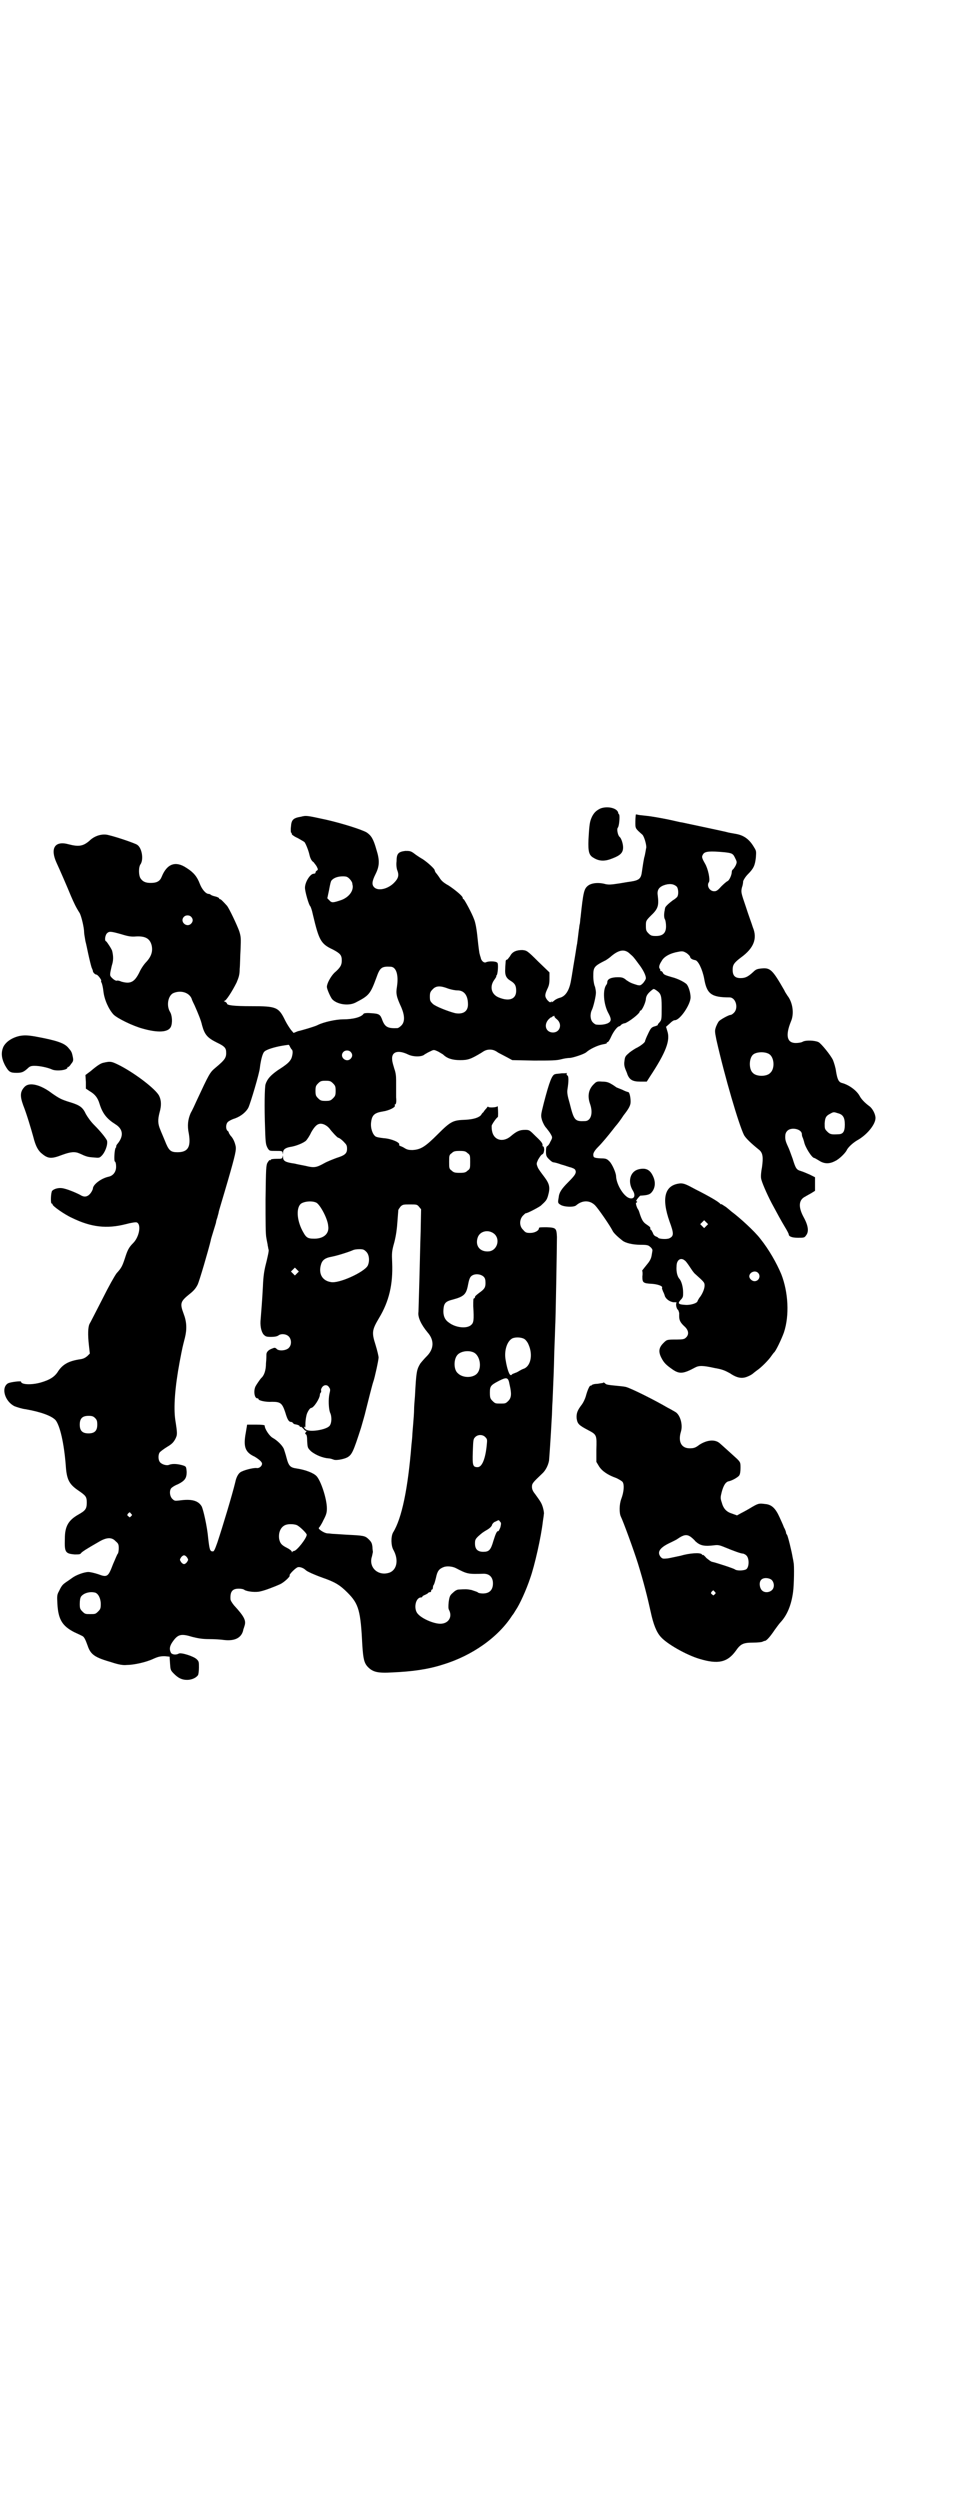 <?xml version="1.0" standalone="no"?>
<!DOCTYPE svg PUBLIC "-//W3C//DTD SVG 20010904//EN"
 "http://www.w3.org/TR/2001/REC-SVG-20010904/DTD/svg10.dtd">
<svg version="1.0" xmlns="http://www.w3.org/2000/svg"
 width="1100pt" height="2850pt" viewBox="0 0 1100 2850"
 preserveAspectRatio="xMidYMid meet">
<g transform="translate(0,2850) scale(0.5,-0.5)"
fill="#000000" stroke="none">
<path d="M1371 3857 c-9 -4 -15 -9 -20 -19 -5 -11 -6 -16 -8 -52 -1 -28 1 -36
12 -42 13 -8 26 -8 43 -1 18 7 24 13 24 25 0 8 -4 21 -8 24 -4 3 -7 18 -4 21
3 3 5 26 3 30 -1 1 -2 2 -2 3 -1 11 -23 17 -40 11z"/>
<path d="M1451 3843 c0 -1 -1 -8 -1 -16 0 -16 -1 -15 16 -30 4 -4 9 -21 9 -29
-1 -3 -2 -14 -5 -24 -2 -10 -4 -24 -5 -31 -2 -16 -6 -20 -26 -23 -9 -1 -23 -4
-32 -5 -12 -2 -18 -2 -24 -1 -17 5 -34 3 -42 -4 -8 -7 -10 -14 -16 -71 -1 -5
-1 -13 -2 -16 -1 -3 -1 -9 -2 -13 -1 -8 -3 -25 -4 -32 -1 -3 -3 -19 -6 -36 -3
-17 -6 -38 -8 -48 -4 -23 -13 -36 -26 -39 -4 -1 -10 -4 -13 -7 -4 -3 -6 -4 -5
-2 1 2 1 3 -1 0 -3 -2 -4 -1 -9 4 -6 8 -6 12 0 25 4 8 5 13 5 24 l0 14 -26 25
c-25 25 -26 25 -36 26 -14 0 -23 -4 -28 -14 -3 -4 -6 -8 -7 -8 -2 0 -3 -2 -3
-4 0 -3 -1 -10 -1 -17 -1 -14 2 -21 12 -27 10 -6 13 -11 13 -23 0 -19 -16 -25
-40 -15 -17 7 -21 25 -10 40 3 4 5 8 5 8 -1 0 -1 1 0 2 3 1 5 27 2 29 -3 4
-21 4 -26 1 -5 -2 -11 4 -12 11 -1 3 -2 6 -2 7 -1 1 -3 17 -5 36 -2 21 -5 37
-8 44 -5 14 -22 45 -24 46 -1 0 -2 1 -2 3 0 4 -17 18 -32 28 -11 6 -17 11 -21
18 -4 6 -8 11 -9 12 -1 2 -2 4 -2 5 0 3 -15 17 -27 25 -7 4 -16 10 -21 14 -7
5 -10 5 -19 5 -16 -2 -20 -6 -20 -24 -1 -7 0 -17 2 -21 4 -11 2 -18 -8 -28
-14 -14 -36 -19 -45 -10 -6 6 -5 14 3 30 9 18 10 31 2 56 -7 25 -12 32 -22 39
-12 7 -57 21 -92 29 -46 10 -46 10 -58 7 -18 -3 -22 -7 -23 -23 -1 -7 0 -13 0
-13 1 0 2 -2 2 -4 1 -2 7 -6 14 -9 7 -4 14 -8 15 -9 3 -4 9 -19 11 -28 2 -9 5
-15 10 -18 1 -2 5 -6 7 -10 3 -6 3 -7 0 -9 -2 -1 -3 -3 -3 -5 0 -1 -2 -2 -4
-2 -8 0 -20 -19 -20 -32 0 -9 9 -40 12 -42 1 -1 4 -9 6 -19 14 -59 18 -67 46
-80 17 -9 20 -13 20 -25 0 -10 -3 -16 -17 -28 -8 -8 -17 -24 -17 -32 0 -5 8
-23 12 -28 11 -12 37 -16 53 -8 31 16 34 19 48 57 8 23 12 26 32 25 13 0 19
-18 15 -45 -3 -17 -1 -24 10 -48 8 -19 8 -33 0 -41 -3 -3 -7 -6 -9 -6 -21 -1
-28 2 -34 17 -5 14 -7 16 -26 17 -9 1 -16 0 -17 -1 -5 -8 -24 -13 -47 -13 -16
0 -44 -6 -58 -13 -6 -3 -17 -6 -23 -8 -7 -2 -17 -5 -22 -6 l-10 -4 -6 7 c-3 4
-9 13 -13 21 -15 31 -20 33 -77 33 -41 0 -56 2 -56 6 0 1 -2 3 -4 4 -3 1 -4 2
-2 2 4 0 18 22 28 42 5 12 7 18 7 31 1 9 1 29 2 44 1 26 1 29 -3 42 -5 14 -23
52 -28 58 -10 11 -14 15 -16 15 -1 0 -2 1 -2 2 0 1 -4 3 -8 4 -5 1 -10 3 -11
4 -1 1 -3 2 -5 2 -6 0 -15 10 -20 23 -6 16 -14 26 -30 36 -25 17 -45 10 -57
-20 -4 -10 -11 -14 -25 -14 -12 0 -18 3 -23 10 -5 7 -5 27 0 33 7 11 3 37 -8
44 -4 3 -44 17 -65 22 -14 4 -32 -1 -44 -13 -14 -12 -24 -14 -47 -8 -32 9 -43
-9 -28 -42 7 -15 24 -54 33 -76 7 -16 11 -25 20 -39 4 -8 10 -33 10 -44 0 -4
2 -13 3 -20 2 -7 5 -23 8 -36 3 -13 6 -25 7 -26 1 -2 2 -5 2 -6 0 -3 5 -8 8
-8 3 0 12 -12 11 -14 -1 -1 0 -3 1 -5 1 -2 3 -10 4 -19 2 -19 12 -41 23 -53 9
-9 44 -26 66 -32 35 -10 59 -9 65 4 4 9 3 26 -2 34 -9 15 -4 38 8 43 17 7 35
1 41 -12 1 -4 5 -12 7 -16 8 -18 15 -35 17 -45 6 -22 12 -29 34 -40 17 -8 20
-12 21 -19 1 -15 -1 -19 -25 -39 -12 -10 -14 -14 -42 -74 -4 -9 -10 -22 -14
-29 -6 -14 -8 -28 -4 -47 5 -30 -2 -42 -26 -42 -16 0 -20 4 -29 27 -4 10 -9
21 -10 24 -6 14 -6 23 -2 39 5 17 4 29 -1 39 -8 15 -52 49 -88 68 -20 10 -22
11 -39 7 -6 -1 -15 -7 -29 -19 l-12 -9 1 -16 0 -15 9 -6 c12 -7 18 -15 22 -28
7 -23 17 -35 36 -47 18 -11 20 -27 5 -45 -2 -2 -3 -5 -3 -6 1 0 0 -2 -1 -3 -3
-4 -4 -30 -2 -31 2 -1 3 -6 3 -12 0 -12 -7 -21 -18 -23 -17 -4 -35 -18 -35
-27 0 -1 -2 -6 -5 -10 -6 -8 -13 -10 -21 -6 -8 5 -30 14 -39 16 -10 3 -22 1
-28 -5 -3 -4 -4 -29 -1 -29 1 0 2 -1 2 -2 -1 -3 27 -23 45 -31 43 -21 79 -25
122 -14 11 3 23 5 25 4 11 -4 6 -33 -8 -47 -10 -10 -13 -16 -19 -35 -6 -18 -8
-22 -19 -34 -5 -7 -17 -28 -33 -60 -14 -27 -27 -53 -29 -56 -3 -7 -4 -23 -1
-49 l2 -18 -6 -6 c-5 -4 -9 -6 -16 -7 -27 -4 -41 -12 -52 -30 -7 -10 -17 -17
-38 -23 -21 -6 -45 -5 -45 2 0 2 -25 -1 -30 -4 -16 -10 -7 -41 15 -52 5 -2 17
-6 26 -7 34 -6 59 -15 68 -25 10 -13 19 -52 23 -102 2 -32 7 -43 27 -57 19
-13 21 -15 21 -29 0 -14 -3 -18 -19 -27 -23 -13 -31 -27 -31 -55 -1 -31 1 -34
22 -36 10 0 13 0 15 3 2 3 13 10 41 26 17 10 29 11 38 1 6 -5 7 -7 7 -16 0 -5
-1 -11 -2 -12 -2 -2 -6 -13 -11 -24 -11 -29 -13 -31 -34 -23 -9 3 -19 5 -22 5
-10 0 -29 -7 -38 -14 -4 -3 -10 -7 -13 -9 -7 -5 -10 -7 -16 -20 -5 -9 -5 -11
-4 -30 2 -35 11 -50 38 -64 9 -4 17 -8 19 -9 4 -2 7 -8 12 -22 7 -21 17 -27
55 -38 15 -5 26 -7 34 -6 16 0 44 6 61 14 11 5 16 6 26 6 l11 -1 1 -15 c1 -15
1 -16 9 -24 10 -10 18 -14 30 -14 11 0 21 5 25 11 1 2 2 10 2 17 0 13 0 14 -5
19 -7 7 -36 16 -41 13 -7 -4 -16 -2 -18 2 -4 8 -3 15 4 25 12 17 19 19 45 11
12 -3 22 -5 38 -5 12 0 28 -1 34 -2 25 -3 40 5 44 22 0 2 2 6 3 10 4 12 0 21
-24 47 -4 5 -8 11 -8 14 -1 17 4 24 19 24 5 0 11 -1 13 -3 7 -4 27 -6 37 -3
10 2 33 11 44 16 9 4 24 18 22 20 -2 2 14 18 19 19 5 1 13 -2 18 -7 3 -3 21
-11 38 -17 29 -10 40 -17 57 -34 26 -26 30 -41 34 -122 2 -29 4 -39 13 -48 11
-11 22 -14 55 -12 46 2 82 7 116 18 66 20 126 62 158 112 2 2 5 7 8 12 9 13
24 46 33 73 10 28 25 94 29 130 1 6 2 13 2 15 1 2 0 9 -2 16 -3 10 -5 13 -18
31 -5 6 -7 11 -7 16 0 8 2 10 23 30 8 7 14 19 16 30 1 12 4 55 6 94 1 12 1 30
2 42 2 48 3 67 4 113 1 26 2 52 2 56 1 8 4 183 4 205 -1 20 -2 21 -23 22 -14
0 -18 0 -18 -2 0 -6 -10 -11 -20 -11 -9 0 -11 1 -16 7 -9 8 -9 23 -1 32 3 3 6
6 7 6 2 -1 27 12 34 17 12 11 14 13 17 24 5 18 3 26 -9 42 -6 8 -13 17 -15 22
-3 8 -3 8 1 17 3 5 6 10 9 12 3 1 4 4 5 10 0 4 -1 8 -2 8 -1 0 -2 1 -2 2 1 4
-1 8 -15 21 -15 15 -15 15 -25 15 -12 0 -19 -3 -33 -15 -17 -14 -38 -9 -42 12
-1 4 -1 10 -1 12 0 3 11 19 14 20 1 1 1 13 0 24 0 1 -1 1 -2 0 -3 -2 -20 -3
-20 0 0 1 -2 -1 -4 -4 -3 -3 -6 -7 -7 -9 -2 -1 -4 -4 -5 -6 -5 -6 -17 -10 -36
-11 -28 -1 -33 -3 -63 -33 -29 -29 -39 -35 -58 -36 -8 0 -12 1 -17 4 -3 2 -7
4 -10 5 -2 1 -4 2 -3 3 3 5 -18 14 -35 15 -8 1 -16 2 -19 4 -7 5 -12 20 -10
33 2 16 8 21 27 24 14 2 30 10 27 14 -1 1 0 2 1 2 2 1 3 6 2 16 0 16 0 20 0
39 0 10 -1 18 -4 26 -2 7 -5 16 -5 21 -2 18 13 23 36 12 12 -6 32 -6 38 0 2 1
8 5 13 7 8 4 8 4 17 0 4 -2 10 -6 12 -7 9 -9 21 -13 39 -13 18 0 24 2 49 17 7
5 12 7 19 7 7 0 12 -2 19 -7 6 -3 15 -8 21 -11 l11 -6 49 -1 c39 0 52 0 63 3
7 2 16 3 19 3 7 0 34 9 38 13 9 8 27 16 38 18 6 1 9 2 9 3 -1 1 0 2 2 2 1 0 5
6 8 13 5 11 14 23 18 23 0 0 3 1 4 3 2 2 6 4 9 4 9 3 34 22 34 27 0 1 1 2 2 2
3 0 12 19 12 27 1 7 4 12 14 20 4 3 4 3 10 -1 10 -7 12 -11 12 -37 0 -30 0
-30 -5 -36 -3 -3 -4 -5 -4 -6 1 0 -3 -2 -7 -3 -7 -2 -9 -4 -15 -17 -4 -8 -7
-16 -7 -17 0 -3 -12 -12 -21 -16 -5 -3 -13 -8 -17 -12 -7 -6 -8 -8 -9 -18 -1
-6 0 -12 2 -17 1 -3 4 -9 5 -13 5 -12 12 -16 29 -16 l15 0 7 11 c37 56 47 83
40 104 l-3 10 8 7 c5 5 9 8 12 8 12 0 36 36 36 52 0 11 -5 27 -10 31 -6 5 -20
12 -32 15 -14 4 -20 6 -21 10 -1 2 -3 4 -4 4 -2 0 -3 1 -2 1 0 1 0 3 -1 4 -3
3 -2 9 4 18 5 10 20 18 38 21 10 2 12 1 19 -3 4 -3 8 -7 8 -9 1 -4 6 -6 11 -7
7 0 17 -21 21 -42 6 -35 16 -43 58 -43 14 0 21 -24 10 -35 -3 -3 -6 -5 -8 -5
-4 0 -22 -10 -26 -14 -2 -2 -5 -8 -7 -13 -3 -9 -3 -10 1 -30 19 -84 51 -193
63 -217 4 -7 15 -18 35 -34 8 -7 9 -17 6 -39 -2 -10 -3 -21 -2 -26 1 -7 12
-33 24 -56 14 -26 21 -39 30 -54 5 -8 9 -16 9 -17 0 -5 7 -8 21 -8 14 0 15 0
19 6 6 8 5 21 -6 41 -13 24 -11 40 4 47 3 2 9 5 14 8 l8 5 0 15 0 16 -12 6
c-7 3 -16 7 -20 8 -10 3 -12 5 -19 28 -4 11 -8 22 -9 24 -7 15 -8 19 -8 26 0
6 1 10 5 14 9 9 33 4 33 -8 0 -3 1 -6 2 -8 1 -2 2 -6 3 -9 2 -12 18 -37 23
-37 1 0 6 -3 11 -6 12 -8 24 -8 37 -1 9 4 23 18 26 24 3 7 14 17 24 23 22 12
42 36 42 51 0 9 -7 22 -14 27 -11 8 -19 17 -22 23 -7 13 -25 26 -41 30 -7 2
-10 8 -13 26 -1 9 -5 21 -7 26 -5 11 -27 38 -33 41 -8 4 -29 5 -36 1 -3 -2
-11 -3 -16 -3 -20 0 -24 17 -11 49 8 18 4 44 -8 59 -1 2 -5 7 -7 12 -27 47
-32 52 -52 50 -10 -1 -13 -2 -19 -8 -12 -11 -18 -14 -29 -14 -13 0 -18 6 -18
19 0 11 3 16 19 28 29 21 38 43 27 69 -2 7 -10 28 -16 47 -11 32 -11 33 -9 43
2 5 3 12 3 15 1 3 5 10 11 16 13 13 16 20 18 38 1 14 1 15 -4 23 -11 19 -24
28 -43 31 -5 1 -12 2 -16 3 -6 2 -88 19 -106 23 -3 0 -18 4 -33 7 -15 3 -37 7
-48 8 -10 1 -20 2 -21 3 -1 0 -2 0 -3 0z m202 -86 c18 -2 20 -3 25 -14 4 -8 4
-9 1 -16 -2 -4 -5 -8 -6 -9 -2 -1 -3 -4 -3 -6 0 -7 -6 -20 -10 -21 -2 -1 -8
-6 -14 -12 -8 -9 -11 -11 -16 -11 -11 0 -18 13 -12 21 3 6 -2 30 -9 42 -8 14
-8 16 -4 22 4 6 15 7 48 4z m-855 -61 c3 -3 6 -8 6 -10 0 -2 1 -5 1 -6 1 -13
-10 -26 -26 -32 -18 -6 -22 -7 -27 -1 l-5 5 4 19 c2 11 4 21 6 22 5 6 15 9 25
9 9 0 11 -1 16 -6z m747 -18 c3 -5 4 -16 1 -22 -1 -2 -6 -6 -11 -9 -8 -6 -17
-14 -17 -17 0 0 -1 -3 -1 -5 -2 -9 -2 -18 1 -22 1 -3 2 -9 2 -15 0 -15 -7 -22
-23 -22 -10 0 -12 1 -17 6 -5 5 -6 7 -6 17 0 11 0 12 11 23 17 16 19 23 16 47
-2 13 4 20 18 24 12 3 20 1 26 -5z m-1109 -68 c5 -5 5 -11 0 -16 -10 -10 -27
5 -16 16 4 4 12 4 16 0z m-159 -40 c16 -5 23 -6 34 -5 21 1 31 -5 35 -20 3
-13 0 -25 -12 -38 -6 -6 -13 -17 -16 -24 -11 -22 -20 -27 -41 -21 -4 2 -9 3
-11 2 -2 0 -6 2 -10 6 -6 6 -6 6 -1 28 4 12 4 21 1 34 -1 4 -12 21 -14 22 -4
1 -2 14 2 18 5 5 8 5 33 -2z m1161 -45 c7 -6 8 -7 19 -22 11 -14 17 -27 17
-33 0 -3 -3 -7 -6 -11 -6 -6 -7 -6 -13 -5 -13 4 -16 5 -25 11 -7 6 -10 7 -20
7 -15 0 -24 -4 -24 -11 0 -2 -1 -5 -2 -6 -9 -11 -7 -45 5 -66 7 -13 6 -18 -2
-22 -7 -3 -16 -4 -26 -3 -2 0 -5 2 -8 5 -6 6 -7 19 -2 29 3 6 9 30 9 39 0 3
-1 9 -2 13 -2 4 -4 14 -4 24 0 21 1 23 29 37 3 2 9 6 12 9 18 15 31 17 43 5z
m-415 -79 c6 -2 15 -4 21 -4 15 0 24 -11 24 -32 0 -16 -11 -23 -29 -20 -16 4
-44 15 -51 21 -6 6 -7 7 -7 17 0 8 1 11 6 16 8 9 18 9 36 2z m242 -63 c0 -1 2
-4 6 -7 13 -11 7 -30 -9 -30 -16 0 -22 17 -10 30 3 3 6 5 6 5 0 -1 1 -1 2 1 2
1 4 2 5 2 1 0 1 -1 0 -1z m-603 -70 c1 -2 3 -5 4 -6 3 -2 2 -12 -1 -20 -4 -8
-9 -13 -31 -27 -17 -12 -24 -20 -28 -32 -2 -7 -3 -50 -1 -102 1 -35 2 -36 6
-44 4 -6 4 -6 18 -6 14 0 15 0 16 -4 0 -5 0 -5 1 0 0 7 5 11 16 13 14 2 30 9
36 14 3 3 9 12 12 19 8 14 14 20 22 20 7 0 15 -5 20 -11 5 -7 18 -21 20 -21 2
0 9 -5 15 -12 4 -4 5 -7 5 -13 0 -11 -5 -15 -24 -21 -8 -3 -21 -8 -28 -12 -18
-10 -23 -11 -43 -6 -10 2 -21 4 -24 5 -22 3 -27 6 -27 15 -1 5 -1 5 -1 1 -1
-5 -2 -5 -14 -5 -8 0 -13 -1 -13 -2 0 -1 -1 -2 -2 -1 -1 1 -3 -2 -5 -5 -4 -6
-4 -14 -5 -84 0 -53 0 -81 2 -89 1 -7 3 -14 3 -17 1 -3 1 -7 2 -9 1 -3 -2 -15
-5 -28 -5 -19 -7 -31 -8 -56 -2 -39 -4 -58 -5 -73 -2 -16 1 -29 6 -36 5 -5 6
-6 18 -6 7 0 13 1 16 3 6 5 18 4 24 -2 6 -6 7 -18 1 -25 -5 -7 -22 -9 -28 -4
-4 4 -5 4 -12 1 -8 -3 -12 -8 -12 -13 0 -2 0 -11 -1 -20 0 -16 -4 -28 -11 -34
-2 -2 -11 -15 -13 -19 -5 -11 -2 -27 4 -27 2 0 3 -1 3 -2 0 -3 16 -7 31 -6 19
0 23 -3 30 -24 5 -17 8 -22 14 -22 1 0 3 -1 3 -2 1 -1 2 -2 4 -3 7 -1 12 -3
12 -5 0 -1 1 -2 2 -1 1 1 4 -2 7 -5 2 -3 5 -5 6 -4 1 0 1 -1 -1 -3 -2 -3 -2
-4 0 -5 2 -1 3 -6 3 -16 1 -15 1 -15 9 -23 10 -8 26 -15 40 -16 4 0 9 -2 12
-3 5 -2 22 1 30 5 11 6 14 12 32 68 4 14 9 31 10 36 5 20 16 64 18 69 3 8 12
49 12 55 0 3 -3 16 -7 29 -9 28 -8 34 8 61 23 38 32 77 30 126 -1 22 -1 26 5
47 4 16 6 31 7 47 1 13 2 25 2 26 0 1 2 4 5 8 5 5 7 5 22 5 14 0 16 0 20 -5
l5 -6 -1 -51 c-1 -28 -2 -79 -3 -114 -1 -35 -2 -66 -2 -69 -2 -12 6 -29 21
-47 15 -17 15 -37 -2 -54 -5 -5 -12 -13 -15 -17 -8 -14 -9 -17 -12 -74 -1 -11
-2 -25 -2 -31 0 -6 -1 -20 -2 -32 -1 -12 -2 -23 -2 -26 0 -3 -1 -13 -2 -22 -8
-100 -22 -168 -42 -200 -5 -9 -5 -30 1 -40 12 -22 8 -44 -8 -51 -26 -10 -50
11 -41 37 1 5 2 9 2 10 0 1 -1 6 -1 11 -1 8 -2 11 -8 17 -9 9 -12 9 -51 11
-16 1 -30 2 -32 2 -2 0 -7 1 -11 1 -8 0 -24 11 -20 13 1 1 6 8 10 17 7 13 8
18 8 27 0 22 -14 64 -24 74 -7 7 -25 14 -45 17 -14 2 -18 5 -23 24 -2 8 -5 17
-6 20 -3 8 -15 20 -26 26 -7 4 -18 20 -18 28 0 1 -6 2 -20 2 l-20 0 -3 -18
c-6 -32 -2 -45 20 -55 10 -6 17 -12 17 -16 0 -6 -7 -11 -12 -10 -8 1 -31 -5
-38 -10 -5 -4 -9 -12 -11 -22 -7 -29 -29 -102 -41 -138 -6 -17 -8 -21 -11 -20
-6 0 -7 5 -10 31 -2 24 -11 65 -15 72 -8 13 -23 17 -51 13 -10 -1 -11 -1 -16
4 -5 5 -7 16 -3 23 1 2 8 7 16 10 16 8 20 14 20 28 -1 13 -1 13 -12 16 -12 3
-22 3 -29 0 -6 -2 -18 2 -21 8 -3 5 -3 15 0 20 1 2 9 8 17 13 12 7 15 11 19
18 5 10 5 12 0 44 -4 28 -1 73 10 132 7 37 7 35 12 55 5 20 4 37 -3 55 -9 24
-7 28 14 45 9 7 14 13 18 21 4 8 25 80 30 101 0 2 3 11 6 21 3 10 6 19 6 20 0
1 1 6 3 11 1 5 3 10 3 12 0 2 10 34 21 72 18 62 19 70 18 78 -2 10 -6 19 -12
25 -2 3 -4 6 -4 7 0 1 -1 3 -3 4 -4 4 -4 15 1 20 2 2 9 6 16 8 14 5 26 15 31
25 5 11 25 78 26 90 2 17 6 33 10 37 4 5 24 11 42 14 7 1 13 2 14 2 0 0 2 -2
3 -5z m138 -11 c5 -5 5 -11 0 -16 -10 -10 -27 5 -16 16 4 4 12 4 16 0z m955
-5 c12 -7 14 -33 3 -43 -8 -9 -32 -9 -40 0 -9 8 -9 32 0 41 7 7 27 8 37 2z
m-995 -67 c5 -5 6 -7 6 -17 0 -10 -1 -12 -6 -17 -5 -5 -7 -6 -17 -6 -10 0 -12
1 -17 6 -5 5 -6 7 -6 17 0 10 1 12 6 17 5 5 7 6 17 6 10 0 12 -1 17 -6z m1152
-68 c12 -3 16 -10 16 -26 0 -16 -4 -22 -15 -22 -16 -1 -19 0 -25 6 -6 6 -6 7
-6 19 1 13 3 17 13 22 7 4 8 4 17 1z m-845 -91 c6 -4 6 -6 6 -20 0 -14 0 -16
-6 -20 -4 -4 -7 -5 -18 -5 -11 0 -14 1 -18 5 -6 4 -6 6 -6 20 0 14 0 16 6 20
4 4 7 5 18 5 11 0 14 -1 18 -5z m-345 -113 c9 -5 26 -37 27 -53 3 -18 -11 -30
-34 -29 -11 0 -16 2 -22 13 -15 25 -18 55 -7 66 7 6 26 8 36 3z m407 -72 c13
-13 5 -37 -13 -39 -20 -2 -32 12 -26 31 5 16 26 20 39 8z m-293 -40 c7 -7 8
-22 3 -32 -9 -15 -66 -41 -84 -37 -19 3 -28 18 -23 38 3 12 9 17 26 20 15 3
42 12 48 15 2 1 8 2 14 2 9 0 11 -1 16 -6z m-158 -49 l-5 -5 -4 4 -5 5 4 4 5
5 4 -4 5 -5 -4 -4z m426 -8 c3 -3 4 -7 4 -14 0 -10 -2 -14 -15 -23 -5 -4 -9
-7 -9 -9 0 -2 -1 -3 -2 -3 -2 0 -2 -4 -2 -18 2 -32 1 -38 -5 -43 -10 -9 -36
-6 -51 6 -9 6 -13 16 -12 29 1 15 5 19 21 23 26 7 31 12 35 33 2 11 4 17 7 20
7 7 22 6 29 -1z m93 -142 c3 -2 7 -7 9 -12 11 -24 5 -51 -12 -56 -3 -1 -6 -3
-8 -4 -2 -1 -6 -4 -10 -5 -5 -2 -8 -3 -8 -4 0 -1 -1 -1 -3 -1 -3 1 -8 15 -11
34 -4 21 3 44 16 50 8 3 21 2 27 -2z m-117 -30 c17 -7 21 -40 6 -51 -11 -8
-31 -7 -41 3 -10 8 -10 32 -1 42 7 8 24 11 36 6z m83 -74 c5 -21 4 -30 -3 -37
-6 -6 -7 -6 -18 -6 -11 0 -12 0 -18 6 -5 5 -6 7 -6 19 0 15 2 17 21 27 18 9
21 8 24 -9z m-412 -6 c3 -4 3 -6 1 -14 -3 -13 -2 -34 1 -43 5 -10 4 -25 -1
-31 -8 -9 -46 -15 -54 -8 -2 1 -4 4 -4 5 0 2 0 2 2 0 1 -1 1 1 1 7 0 6 1 14 2
18 1 8 8 19 11 19 6 0 20 22 20 30 0 2 1 4 2 5 1 1 1 2 1 4 -1 2 0 5 2 8 4 6
12 7 16 0z m-534 -70 c4 -4 5 -7 5 -15 0 -14 -6 -20 -20 -20 -14 0 -20 6 -20
20 0 14 6 20 20 20 8 0 11 -1 15 -5z m891 -44 c4 -4 4 -6 3 -16 -3 -33 -11
-52 -21 -52 -11 0 -12 4 -11 35 1 26 1 29 5 33 6 7 18 7 24 0z m-809 -174 c3
-3 3 -3 0 -6 -3 -3 -3 -3 -6 0 -3 2 -3 3 -1 6 4 4 4 4 7 0z m842 -18 c3 -3 3
-4 1 -13 -2 -5 -4 -9 -5 -9 -3 1 -6 -6 -11 -22 -6 -21 -10 -25 -23 -25 -13 0
-19 6 -19 19 0 8 1 10 7 16 9 8 10 9 22 16 5 3 10 8 10 11 1 2 4 6 8 7 8 4 7
4 10 0z m-462 -9 c7 -4 21 -18 21 -21 0 -8 -23 -37 -29 -37 -1 0 -3 -1 -4 -2
0 -2 -1 -2 -1 0 0 2 -5 6 -11 9 -12 6 -16 10 -18 21 -2 16 5 29 17 32 7 2 21
1 25 -2z m-252 -73 c3 -5 3 -5 0 -10 -2 -3 -5 -5 -7 -5 -2 0 -5 2 -7 5 -3 5
-3 5 0 10 2 3 5 5 7 5 2 0 5 -2 7 -5z m613 -24 c27 -14 28 -14 64 -13 13 0 21
-8 21 -22 0 -15 -8 -23 -23 -23 -5 0 -11 1 -12 3 -2 1 -8 3 -14 5 -10 2 -14 2
-29 1 -4 0 -9 -3 -13 -7 -7 -6 -8 -8 -10 -21 -1 -11 -1 -16 1 -19 8 -16 -2
-31 -20 -31 -15 0 -41 11 -51 22 -11 11 -6 38 7 38 2 0 3 1 3 2 0 1 2 2 4 3 3
1 6 3 8 4 1 2 4 3 5 3 2 0 3 1 3 3 0 2 1 3 2 3 1 0 2 2 2 5 0 2 1 5 2 6 1 1 3
8 5 16 3 15 7 20 17 24 7 3 20 2 28 -2z m-823 -56 c7 -2 13 -13 13 -26 0 -10
-1 -12 -6 -17 -6 -6 -7 -6 -18 -6 -11 0 -12 0 -18 6 -5 5 -6 7 -6 17 0 8 1 14
3 17 6 8 20 12 32 9z"/>
<path d="M44 3338 c-17 -4 -30 -13 -36 -24 -6 -13 -5 -26 3 -42 9 -16 12 -18
27 -18 12 0 16 2 25 10 5 5 8 6 16 6 12 0 30 -4 39 -8 10 -5 36 -2 36 4 0 2 1
2 1 1 1 0 4 2 7 7 5 6 6 8 4 17 -2 10 -3 12 -10 20 -9 11 -27 17 -76 26 -18 3
-25 3 -36 1z"/>
<path d="M1282 3253 c-6 -1 -13 -1 -15 -2 -7 -1 -13 -16 -26 -66 -7 -28 -7
-28 -4 -39 2 -6 6 -14 10 -18 3 -4 8 -10 10 -14 4 -7 4 -8 -1 -17 -2 -5 -5 -9
-7 -10 -2 -1 -3 -4 -3 -12 0 -10 1 -12 7 -18 4 -4 8 -7 10 -7 2 0 10 -2 18 -5
8 -2 18 -6 23 -7 8 -3 9 -4 10 -9 0 -5 -2 -9 -17 -24 -16 -16 -21 -24 -22 -35
-2 -11 -2 -13 3 -16 7 -6 32 -7 37 -2 14 12 31 12 43 0 7 -7 34 -46 40 -58 2
-5 13 -15 22 -22 7 -6 24 -10 42 -10 15 0 18 -1 22 -5 3 -2 5 -6 5 -7 0 -2 -1
-7 -2 -13 -1 -6 -4 -12 -9 -18 -12 -15 -14 -17 -12 -17 0 0 1 -5 0 -12 0 -14
1 -16 22 -17 13 -1 25 -5 23 -9 -1 -1 1 -5 2 -8 2 -4 4 -9 4 -10 2 -7 11 -14
20 -15 5 0 8 0 7 -1 -2 -2 -1 -11 2 -15 2 -2 3 -4 3 -5 0 -1 1 -3 1 -3 0 -1 0
-5 0 -8 0 -8 2 -14 12 -23 10 -9 11 -19 3 -26 -3 -3 -7 -4 -20 -4 -23 0 -23 0
-31 -8 -10 -10 -12 -19 -5 -33 6 -12 11 -17 27 -28 15 -10 24 -9 50 5 9 5 18
5 45 -1 18 -3 24 -6 35 -12 16 -11 28 -13 41 -7 5 2 10 5 12 7 1 1 5 4 9 7 9
6 26 23 32 32 3 4 5 7 6 8 4 2 18 32 23 46 13 39 10 92 -6 133 -11 26 -28 56
-48 81 -13 17 -47 48 -66 62 -1 1 -7 6 -12 10 -6 4 -11 7 -11 7 0 -1 -1 -1 -2
0 -2 4 -26 18 -56 33 -22 12 -27 14 -35 14 -36 -3 -44 -33 -25 -87 10 -27 10
-33 0 -38 -5 -3 -24 -2 -26 1 0 1 -3 2 -5 3 -3 1 -6 4 -7 8 -2 4 -4 7 -4 7 -1
0 -2 1 -2 2 1 4 -1 5 -8 10 -8 5 -11 10 -16 25 -1 4 -3 9 -4 10 -3 4 -6 15 -4
15 1 0 2 1 2 2 0 1 -1 2 -2 1 -1 -1 0 2 2 5 3 4 6 7 7 8 19 1 23 3 28 10 7 10
7 23 1 35 -7 15 -17 19 -33 15 -19 -5 -25 -28 -13 -48 7 -11 4 -20 -6 -18 -13
2 -31 30 -32 50 0 8 -9 28 -15 34 -6 6 -8 7 -20 7 -16 1 -17 2 -17 9 0 3 3 9
10 16 11 11 24 27 35 41 3 4 7 9 8 10 1 1 9 11 16 22 11 14 15 21 16 28 1 9
-2 25 -5 25 -3 1 -5 1 -15 6 -5 2 -10 4 -10 4 -1 0 -4 2 -8 5 -11 7 -15 9 -27
9 -11 1 -13 0 -18 -5 -13 -12 -16 -28 -9 -47 7 -21 1 -38 -12 -38 -23 -1 -25
1 -35 41 -5 17 -6 24 -5 31 3 19 3 30 0 32 -2 1 -2 3 -2 4 1 1 1 2 1 2 -1 -1
-6 -1 -12 -1z m330 -348 l-5 -5 -4 4 -5 5 4 4 5 5 4 -4 5 -5 -4 -4z m-49 -79
c2 -1 7 -8 11 -14 4 -6 9 -14 13 -17 20 -18 21 -19 21 -26 0 -8 -6 -21 -12
-28 -2 -3 -4 -7 -4 -7 0 -5 -16 -10 -28 -9 -16 1 -18 3 -11 11 6 6 6 8 6 17 0
13 -4 27 -9 32 -4 5 -7 15 -6 28 0 15 10 21 19 13z m167 -28 c7 -7 2 -19 -8
-19 -6 0 -12 6 -12 11 0 9 13 15 20 8z"/>
<path d="M57 3223 c-11 -11 -12 -21 -4 -43 8 -20 18 -54 23 -72 5 -20 10 -29
17 -36 16 -14 23 -15 49 -5 19 7 29 8 40 3 15 -7 18 -8 33 -9 10 -1 12 -1 16
3 9 8 16 28 13 36 -3 6 -14 20 -29 35 -8 8 -15 18 -19 25 -7 15 -13 20 -36 27
-20 6 -25 9 -41 20 -26 20 -51 26 -62 16z"/>
<path d="M1376 2547 c-1 0 -6 -1 -13 -2 -7 0 -12 -2 -13 -3 0 -1 -1 -2 -2 -1
-2 1 -7 -9 -11 -24 -2 -7 -6 -15 -9 -19 -10 -13 -13 -20 -12 -32 2 -12 4 -15
27 -27 19 -10 19 -11 18 -44 l0 -28 6 -10 c7 -11 20 -20 40 -27 6 -3 13 -7 14
-9 4 -6 3 -22 -3 -38 -5 -13 -5 -33 -1 -41 5 -10 29 -75 39 -107 13 -42 22
-78 29 -110 6 -28 13 -46 23 -57 14 -16 58 -41 88 -50 43 -13 64 -8 83 18 11
16 17 19 40 19 10 0 19 1 21 2 2 1 4 2 6 2 4 1 12 10 22 25 5 7 11 15 13 17
15 16 25 39 29 70 2 14 3 61 1 67 0 1 -1 7 -2 11 -2 13 -11 50 -13 52 -1 1 -2
3 -2 4 0 2 -2 8 -5 13 -2 6 -7 16 -10 23 -9 20 -18 29 -33 30 -14 2 -16 1 -30
-7 -8 -5 -19 -11 -25 -14 l-9 -5 -11 4 c-13 4 -20 11 -24 26 -3 9 -3 11 0 23
4 15 9 24 17 25 8 2 20 9 23 13 2 3 3 9 3 17 0 12 0 13 -8 21 -11 10 -33 30
-40 36 -11 9 -29 7 -46 -4 -9 -7 -13 -8 -22 -8 -19 0 -27 15 -20 38 5 16 -2
39 -13 45 -2 1 -10 6 -18 10 -29 17 -83 44 -95 47 -4 1 -15 2 -25 3 -11 1 -19
2 -21 4 -3 3 -5 4 -6 2z m199 -350 c3 -2 9 -7 12 -11 11 -10 20 -12 44 -9 8 1
12 0 24 -5 19 -8 36 -14 40 -14 2 0 6 -2 8 -4 7 -6 7 -25 1 -31 -4 -4 -22 -5
-27 -1 -2 2 -42 15 -51 17 -3 0 -9 5 -14 9 -4 5 -8 8 -8 7 0 -1 -1 -1 -2 1 -3
5 -29 3 -49 -3 -10 -2 -23 -5 -29 -6 -11 -1 -12 -1 -16 3 -9 11 -3 21 20 32 6
3 15 7 19 10 13 9 20 10 28 5z m186 -99 c6 -6 7 -17 1 -23 -6 -6 -17 -7 -23
-1 -6 6 -7 19 -2 24 5 6 18 5 24 0z m-130 -27 c3 -3 3 -3 0 -6 -3 -3 -3 -3 -6
0 -3 2 -3 3 -1 6 4 4 4 4 7 0z"/>
</g>
</svg>
